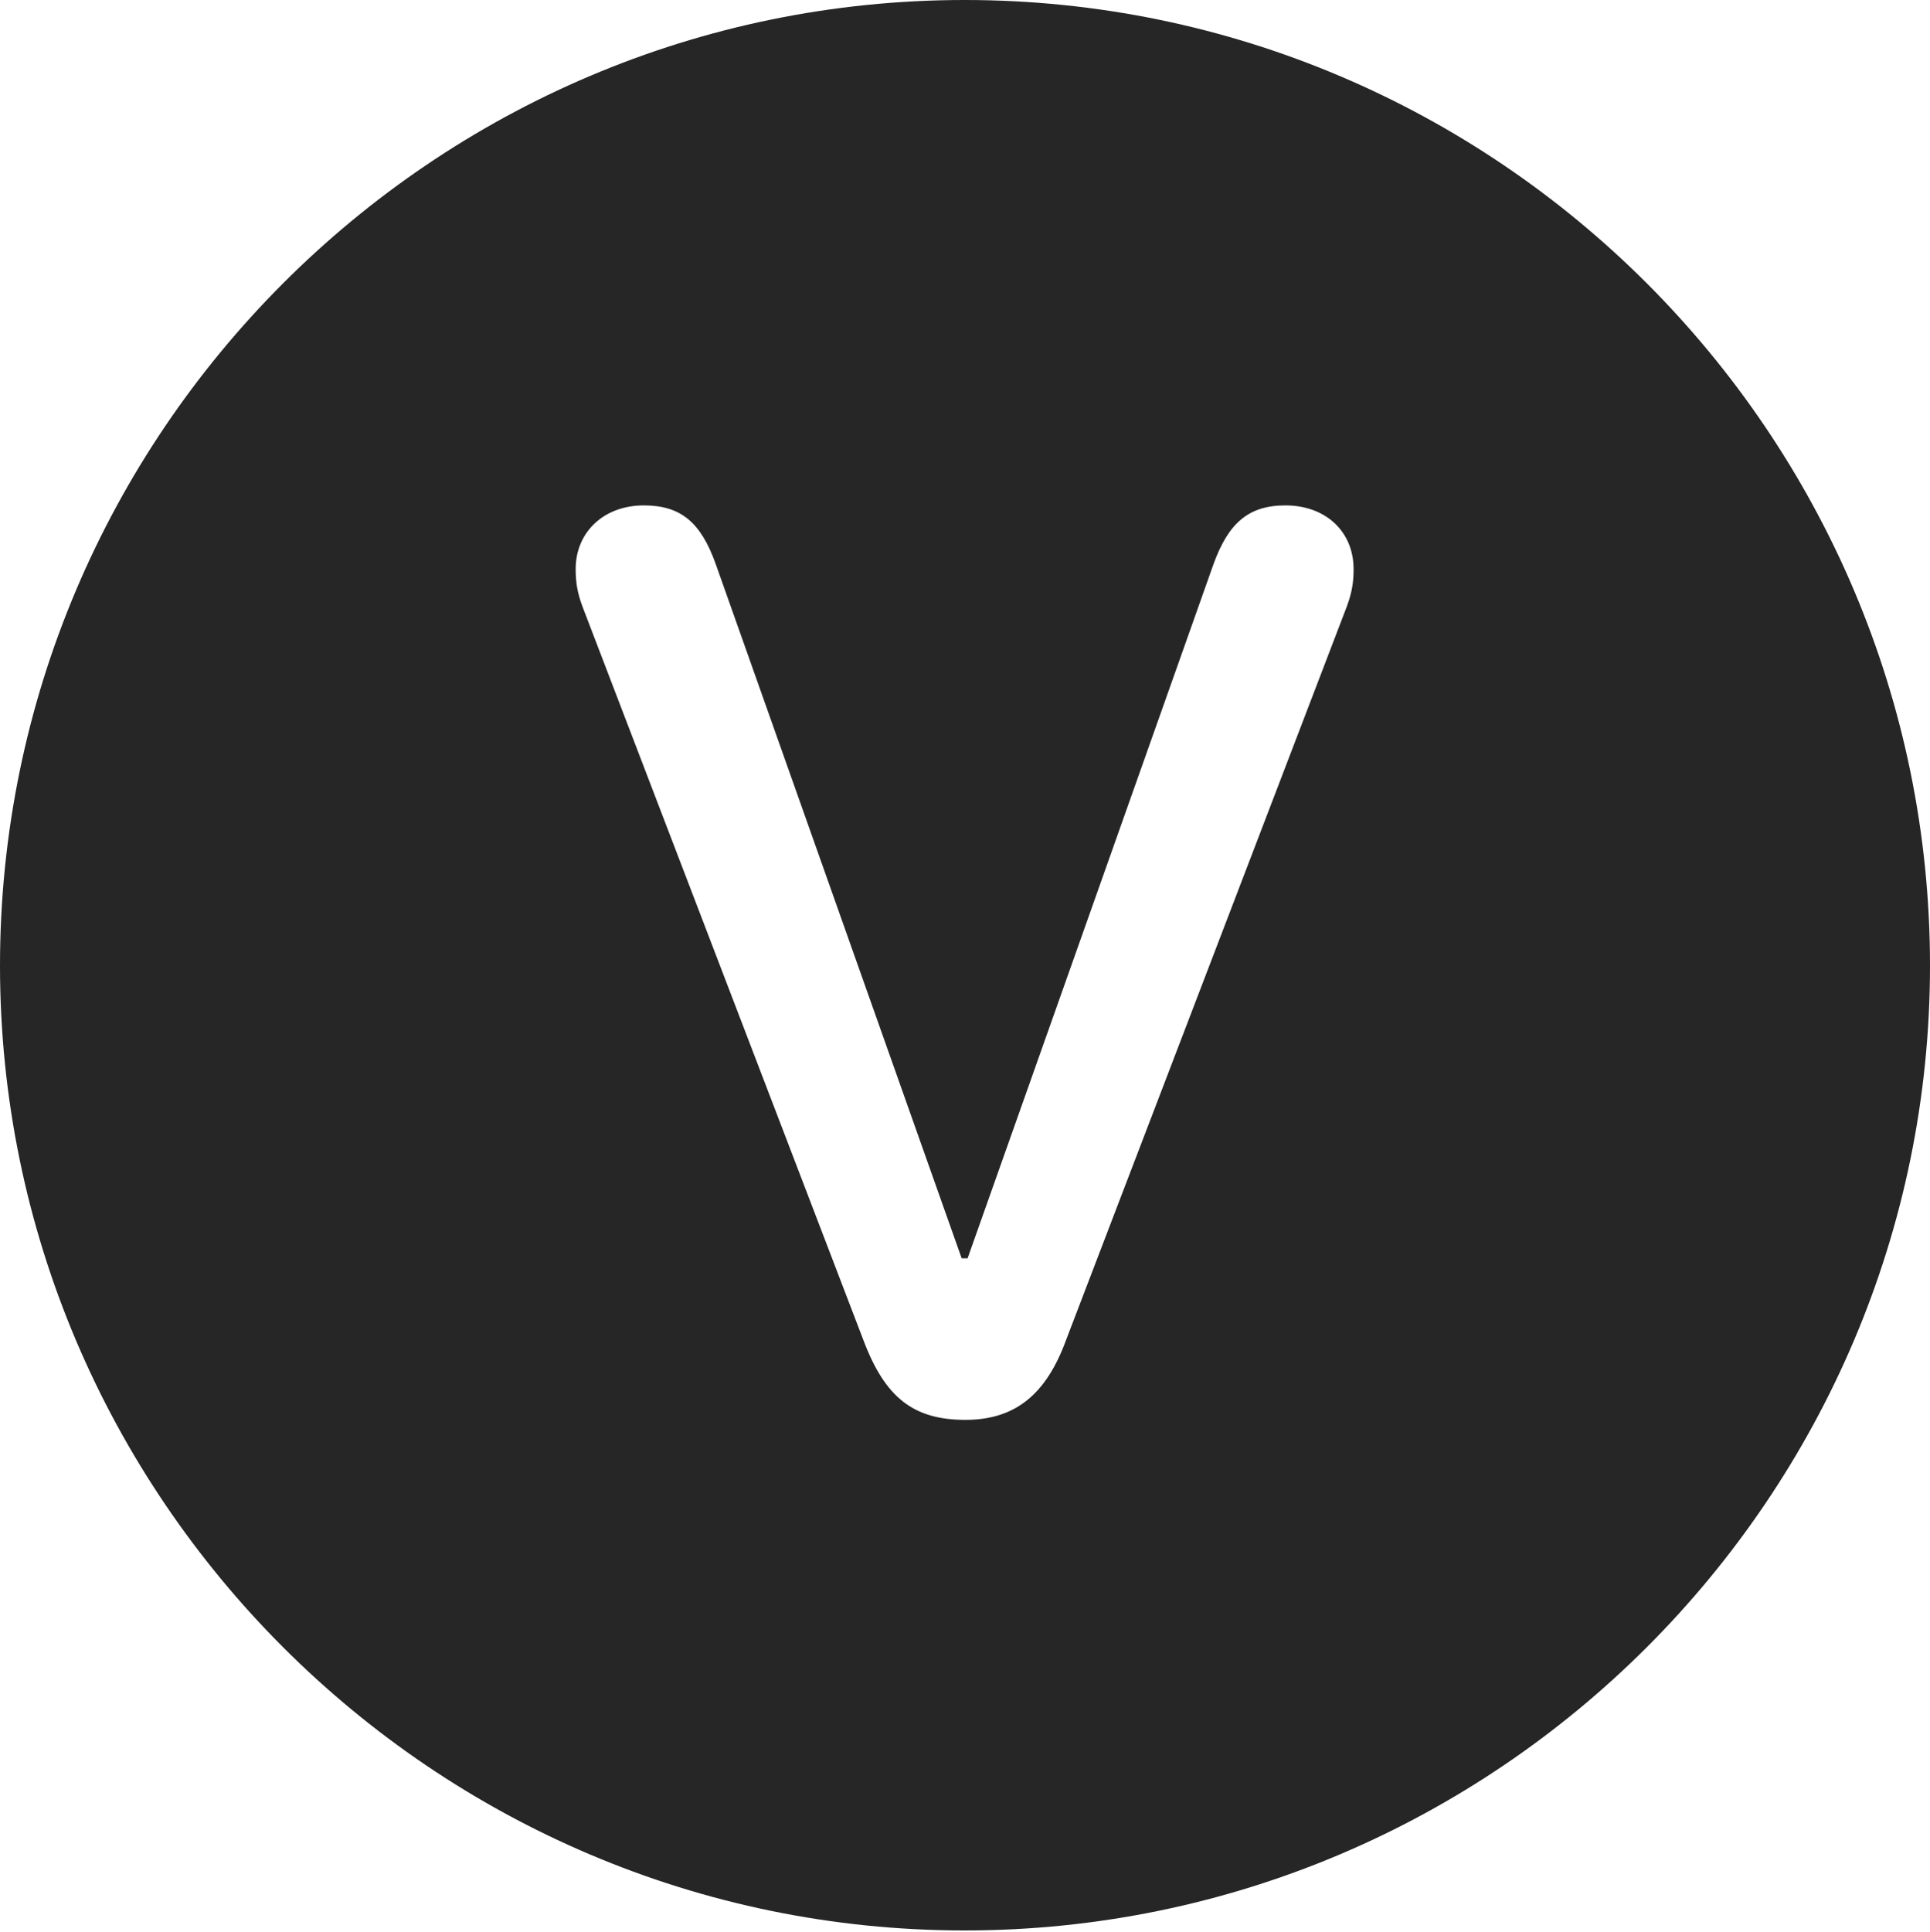 <?xml version="1.0" encoding="UTF-8"?>
<!--Generator: Apple Native CoreSVG 326-->
<!DOCTYPE svg
PUBLIC "-//W3C//DTD SVG 1.1//EN"
       "http://www.w3.org/Graphics/SVG/1.1/DTD/svg11.dtd">
<svg version="1.1" xmlns="http://www.w3.org/2000/svg" xmlns:xlink="http://www.w3.org/1999/xlink" viewBox="0 0 651.25 651.75">
 <g>
  <rect height="651.75" opacity="0" width="651.25" x="0" y="0"/>
  <path d="M651.25 325.75C651.25 505 505 651.25 325.5 651.25C146.25 651.25 0 505 0 325.75C0 146.25 146.25 0 325.5 0C505 0 651.25 146.25 651.25 325.75ZM409.5 190.25L326.5 424.5L324.5 424.5L241.5 190.25C236.5 176.25 229.75 170.5 217.25 170.5C203.75 170.5 194.25 179.5 194.25 192C194.25 196.25 194.75 199.75 196.5 204.5L291.5 452.5C298.75 471.5 308.25 479 325.75 479C342.5 479 353 470.5 359.75 452L454.5 204.5C456.25 199.75 456.75 196.25 456.75 192C456.75 179.25 447.25 170.5 433.75 170.5C421.25 170.5 414.5 176.5 409.5 190.25Z" fill="black" fill-opacity="0.85"/>
 </g>
</svg>
